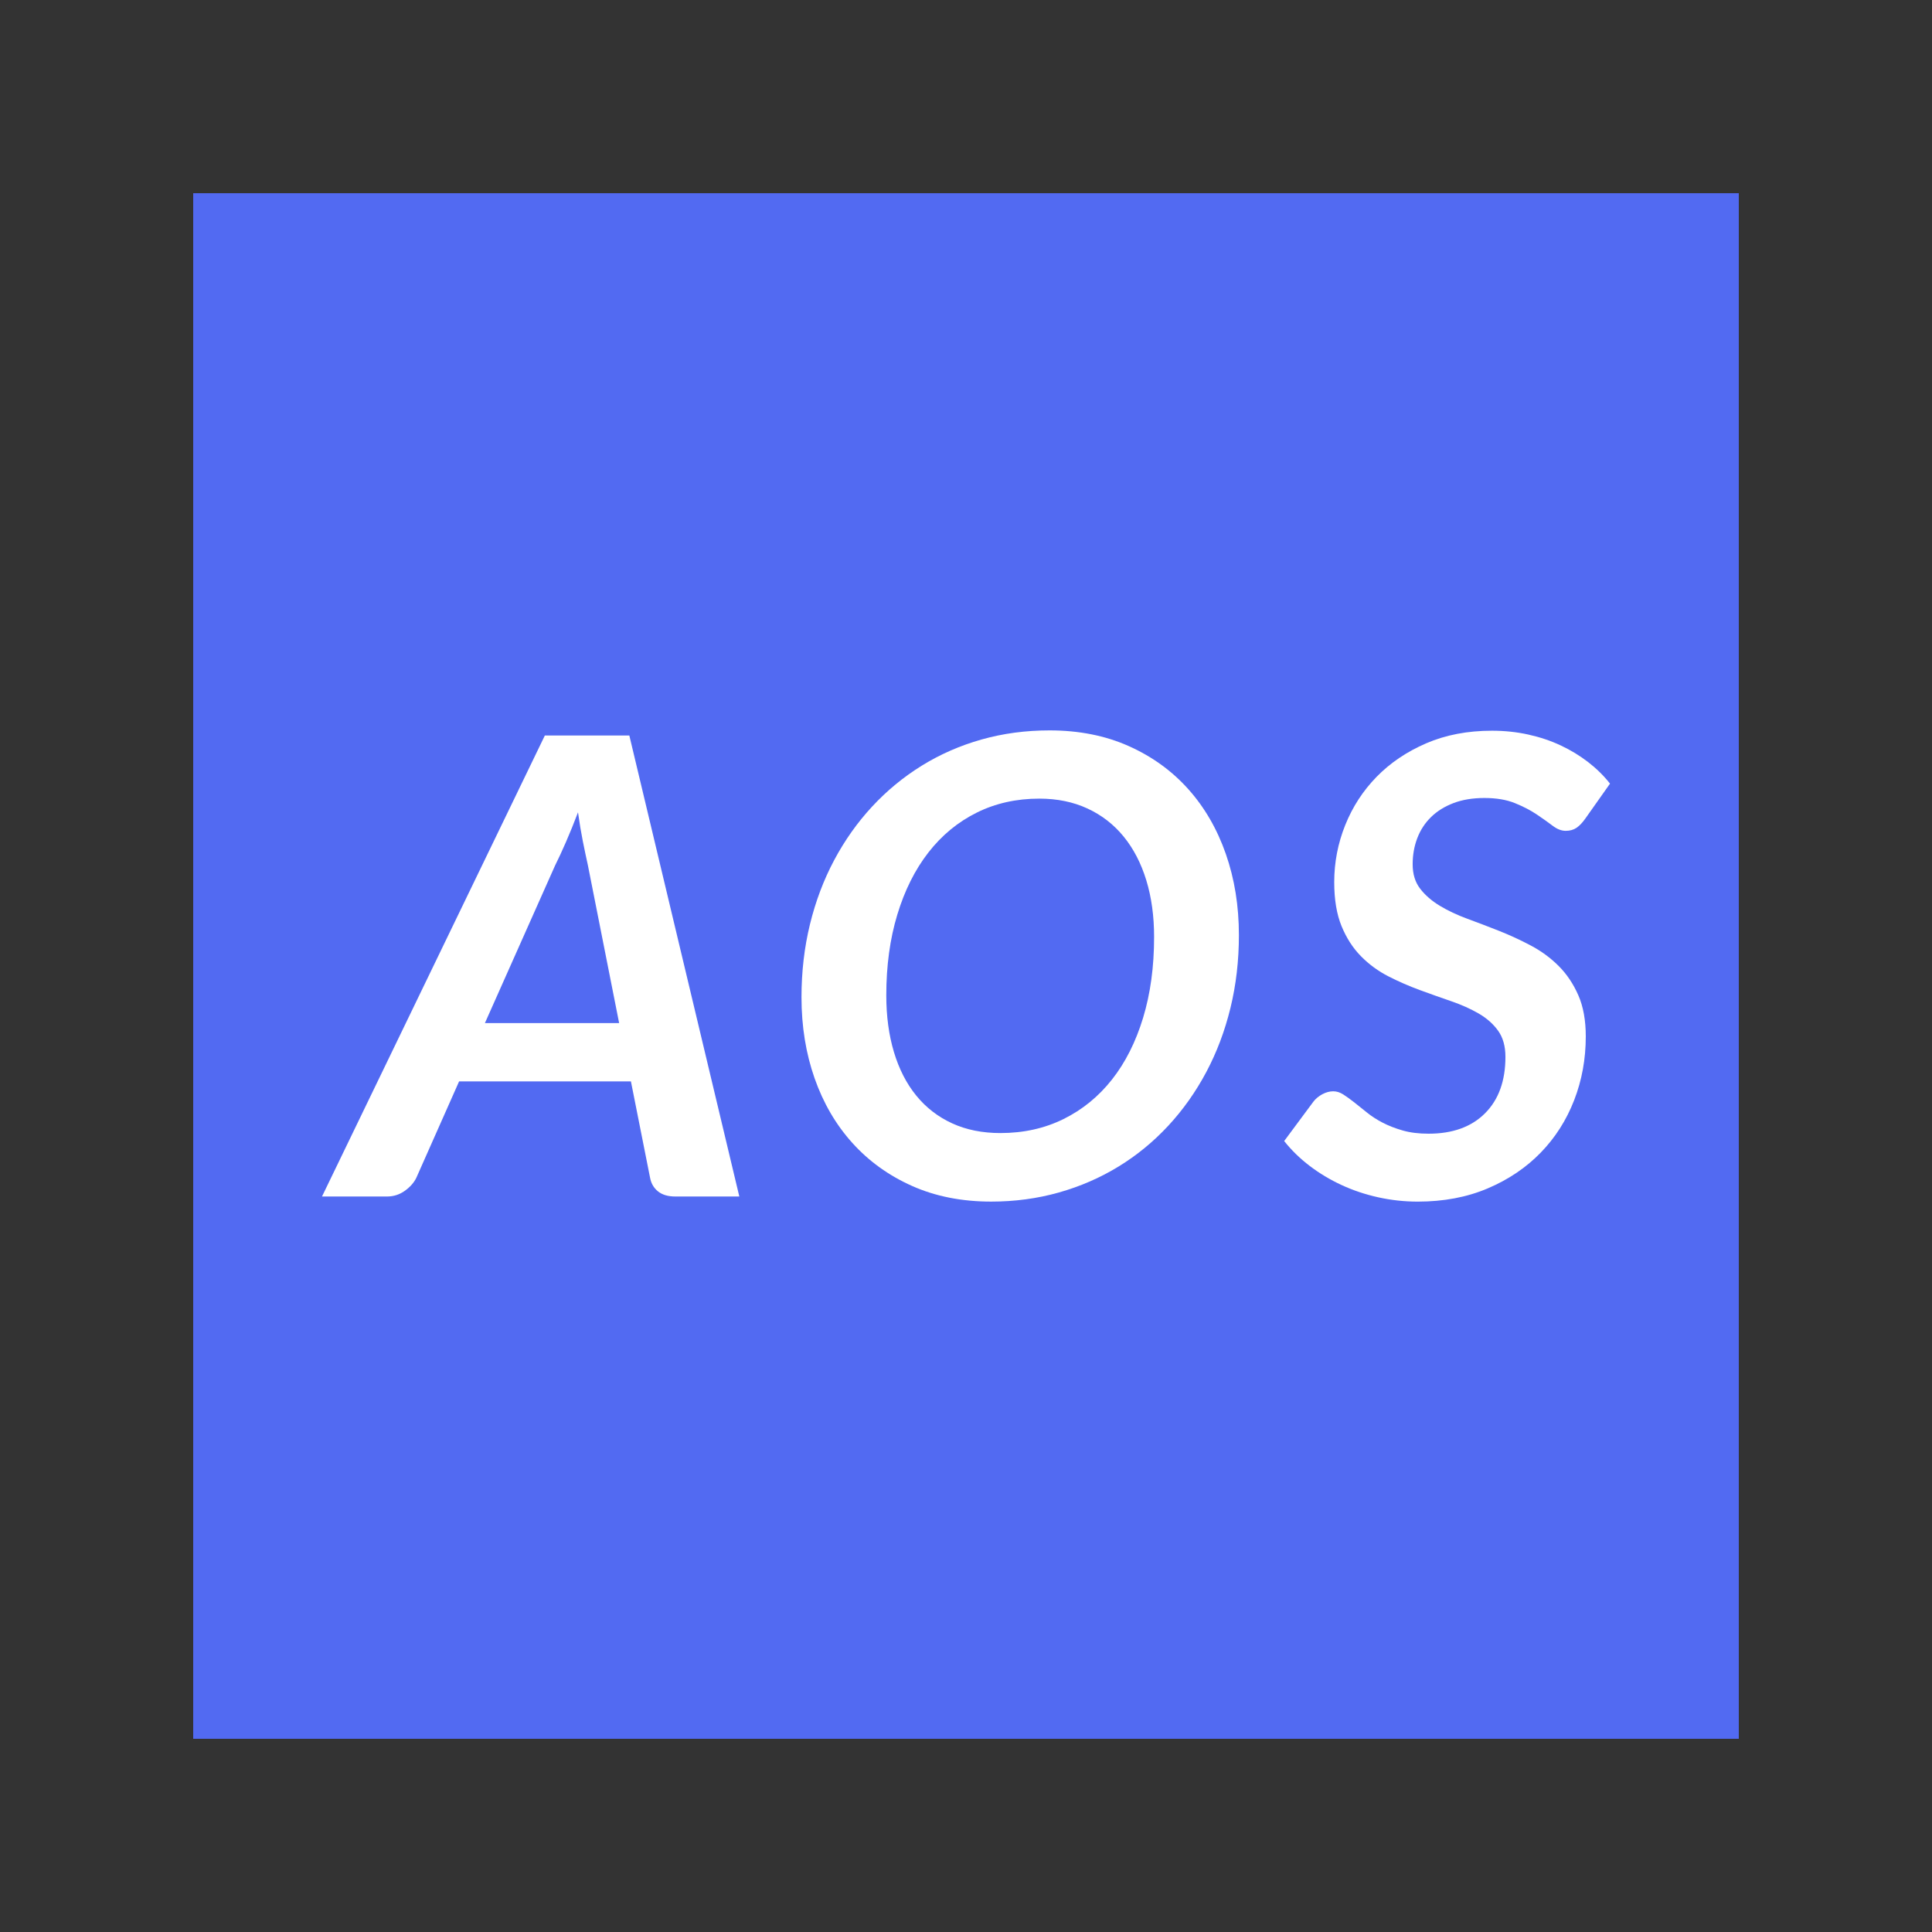 <svg version="1.1" xmlns="http://www.w3.org/2000/svg" xmlns:xlink="http://www.w3.org/1999/xlink" width="500" height="500"><rect width="100%" height="100%" fill="#333333" stroke="none"/><g data-paper-data="{&quot;description&quot;:&quot;Logo for AOS\n============\n\nThis logo was generated by MarkMaker at http://emblemmatic.org/markmaker/ and may be composed of elements designed by others.\n\nThe font is Lato Bold Italic designed by Łukasz Dziedzic and released under the OFL license via Google Fonts: https://www.google.com/fonts/specimen/Lato. The font includes this copyright statement: Copyright (c) 2010-2011 by tyPoland Lukasz Dziedzic (team@latofonts.com) with Reserved Font Name \\\&quot;Lato\\\&quot;. Licensed under the SIL Open Font License, Version 1.1.\n\nMarkMaker uses semantic data from the Princeton University WordNet database http://wordnet.princeton.edu and font descriptions from Google Fonts https://www.google.com/fonts.&quot;}" fill="none" fill-rule="nonzero" stroke="none" stroke-width="none" stroke-linecap="butt" stroke-linejoin="miter" stroke-miterlimit="10" stroke-dasharray="" stroke-dashoffset="0" font-family="none" font-weight="none" font-size="none" text-anchor="none" style="mix-blend-mode: normal"><path d="M50,450v-400h400v400z" fill="#526AF2" stroke-width="0"></path><g data-paper-data="{&quot;elementType&quot;:&quot;logo&quot;}" fill="#ffffff" stroke-width="1"><g data-paper-data="{&quot;elementType&quot;:&quot;text&quot;}"><g data-paper-data="{&quot;baseline&quot;:73.10000000000001,&quot;elementType&quot;:&quot;row&quot;}"><g data-paper-data="{&quot;baselineProportion&quot;:0.9891745602165088,&quot;fontSize&quot;:100,&quot;baseline&quot;:73.10000000000001,&quot;elementType&quot;:&quot;word&quot;}"><path d="M191.337,309.653h-16.584c-1.87,0 -3.355,-0.44 -4.455,-1.32c-1.1,-0.88 -1.788,-2.063 -2.063,-3.548l-4.95,-24.917h-44.472l-11.056,24.917c-0.605,1.265 -1.595,2.393 -2.97,3.383c-1.375,0.99 -2.915,1.485 -4.62,1.485h-16.832l57.673,-119.307h21.865l28.465,119.307M125.495,264.769h34.736l-8.086,-40.842c-0.44,-1.98 -0.88,-4.07 -1.32,-6.271c-0.44,-2.2 -0.853,-4.675 -1.238,-7.426c-1.045,2.75 -2.076,5.294 -3.094,7.632c-1.018,2.338 -1.966,4.387 -2.847,6.147z" data-paper-data="{&quot;elementType&quot;:&quot;letter&quot;,&quot;baseline&quot;:72.3,&quot;baselineProportion&quot;:1,&quot;fontSize&quot;:100}"></path><path d="M320.627,241.997c0,6.601 -0.729,12.885 -2.186,18.853c-1.458,5.968 -3.548,11.51 -6.271,16.625c-2.723,5.116 -5.996,9.736 -9.818,13.861c-3.823,4.125 -8.113,7.646 -12.871,10.561c-4.758,2.915 -9.915,5.157 -15.47,6.724c-5.556,1.568 -11.386,2.351 -17.492,2.351c-7.591,0 -14.411,-1.348 -20.462,-4.043c-6.051,-2.695 -11.207,-6.408 -15.47,-11.139c-4.263,-4.73 -7.522,-10.314 -9.777,-16.749c-2.255,-6.436 -3.383,-13.421 -3.383,-20.957c0,-6.601 0.729,-12.885 2.186,-18.853c1.458,-5.968 3.548,-11.51 6.271,-16.625c2.723,-5.116 5.996,-9.736 9.818,-13.861c3.823,-4.125 8.113,-7.66 12.871,-10.602c4.758,-2.943 9.915,-5.198 15.47,-6.766c5.556,-1.568 11.414,-2.351 17.574,-2.351c7.591,0 14.411,1.348 20.462,4.043c6.051,2.695 11.194,6.408 15.429,11.139c4.235,4.73 7.481,10.327 9.736,16.79c2.255,6.463 3.383,13.463 3.383,20.998M298.68,242.492c0,-5.391 -0.674,-10.286 -2.021,-14.686c-1.348,-4.4 -3.3,-8.168 -5.858,-11.304c-2.558,-3.135 -5.679,-5.556 -9.365,-7.261c-3.685,-1.705 -7.838,-2.558 -12.459,-2.558c-5.941,0 -11.345,1.21 -16.213,3.63c-4.868,2.42 -9.035,5.858 -12.5,10.314c-3.465,4.455 -6.147,9.818 -8.045,16.089c-1.898,6.271 -2.847,13.229 -2.847,20.875c0,5.391 0.66,10.286 1.98,14.686c1.32,4.4 3.245,8.155 5.776,11.262c2.53,3.108 5.624,5.501 9.282,7.178c3.658,1.678 7.825,2.517 12.5,2.517c5.996,0 11.441,-1.21 16.337,-3.63c4.895,-2.42 9.076,-5.831 12.541,-10.231c3.465,-4.4 6.147,-9.722 8.045,-15.965c1.898,-6.243 2.847,-13.215 2.847,-20.916z" data-paper-data="{&quot;elementType&quot;:&quot;letter&quot;,&quot;baseline&quot;:73.10000000000001,&quot;baselineProportion&quot;:0.9891745602165088,&quot;fontSize&quot;:100}"></path><path d="M410.314,211.799c-0.77,1.1 -1.54,1.911 -2.31,2.434c-0.77,0.523 -1.705,0.784 -2.805,0.784c-1.1,0 -2.228,-0.44 -3.383,-1.32c-1.155,-0.88 -2.53,-1.856 -4.125,-2.929c-1.595,-1.073 -3.479,-2.049 -5.652,-2.929c-2.173,-0.88 -4.799,-1.32 -7.88,-1.32c-3.025,0 -5.693,0.44 -8.003,1.32c-2.31,0.88 -4.249,2.09 -5.817,3.63c-1.568,1.54 -2.75,3.355 -3.548,5.446c-0.798,2.09 -1.196,4.345 -1.196,6.766c0,2.53 0.646,4.634 1.939,6.312c1.293,1.678 2.984,3.149 5.074,4.414c2.09,1.265 4.483,2.393 7.178,3.383c2.695,0.99 5.432,2.035 8.21,3.135c2.778,1.1 5.514,2.365 8.21,3.795c2.695,1.43 5.088,3.19 7.178,5.281c2.09,2.09 3.782,4.607 5.074,7.55c1.293,2.943 1.939,6.504 1.939,10.685c0,5.831 -1.004,11.331 -3.012,16.502c-2.008,5.171 -4.895,9.695 -8.663,13.573c-3.768,3.878 -8.333,6.958 -13.696,9.241c-5.363,2.283 -11.4,3.424 -18.111,3.424c-3.465,0 -6.876,-0.371 -10.231,-1.114c-3.355,-0.743 -6.518,-1.801 -9.488,-3.177c-2.97,-1.375 -5.721,-3.025 -8.251,-4.95c-2.53,-1.925 -4.73,-4.07 -6.601,-6.436l7.591,-10.231c0.605,-0.77 1.375,-1.403 2.31,-1.898c0.935,-0.495 1.87,-0.743 2.805,-0.743c0.88,0 1.746,0.275 2.599,0.825c0.853,0.55 1.788,1.224 2.805,2.021c1.018,0.798 2.118,1.678 3.3,2.64c1.183,0.963 2.544,1.843 4.084,2.64c1.54,0.798 3.273,1.471 5.198,2.021c1.925,0.55 4.153,0.825 6.683,0.825c6.216,0 11.084,-1.76 14.604,-5.281c3.52,-3.52 5.281,-8.388 5.281,-14.604c0,-2.75 -0.633,-5.005 -1.898,-6.766c-1.265,-1.76 -2.943,-3.245 -5.033,-4.455c-2.09,-1.21 -4.455,-2.269 -7.096,-3.177c-2.64,-0.908 -5.349,-1.87 -8.127,-2.888c-2.778,-1.018 -5.487,-2.2 -8.127,-3.548c-2.64,-1.348 -5.005,-3.08 -7.096,-5.198c-2.09,-2.118 -3.768,-4.717 -5.033,-7.797c-1.265,-3.08 -1.898,-6.876 -1.898,-11.386c0,-5.116 0.949,-10.039 2.847,-14.769c1.898,-4.73 4.607,-8.897 8.127,-12.5c3.52,-3.603 7.797,-6.491 12.83,-8.663c5.033,-2.173 10.712,-3.259 17.038,-3.259c3.245,0 6.367,0.33 9.365,0.99c2.998,0.66 5.789,1.595 8.375,2.805c2.585,1.21 4.964,2.654 7.137,4.332c2.173,1.678 4.057,3.534 5.652,5.569z" data-paper-data="{&quot;elementType&quot;:&quot;letter&quot;,&quot;baseline&quot;:73.05,&quot;baselineProportion&quot;:0.9891672308733921,&quot;fontSize&quot;:100}"></path></g></g></g></g></g></svg>
